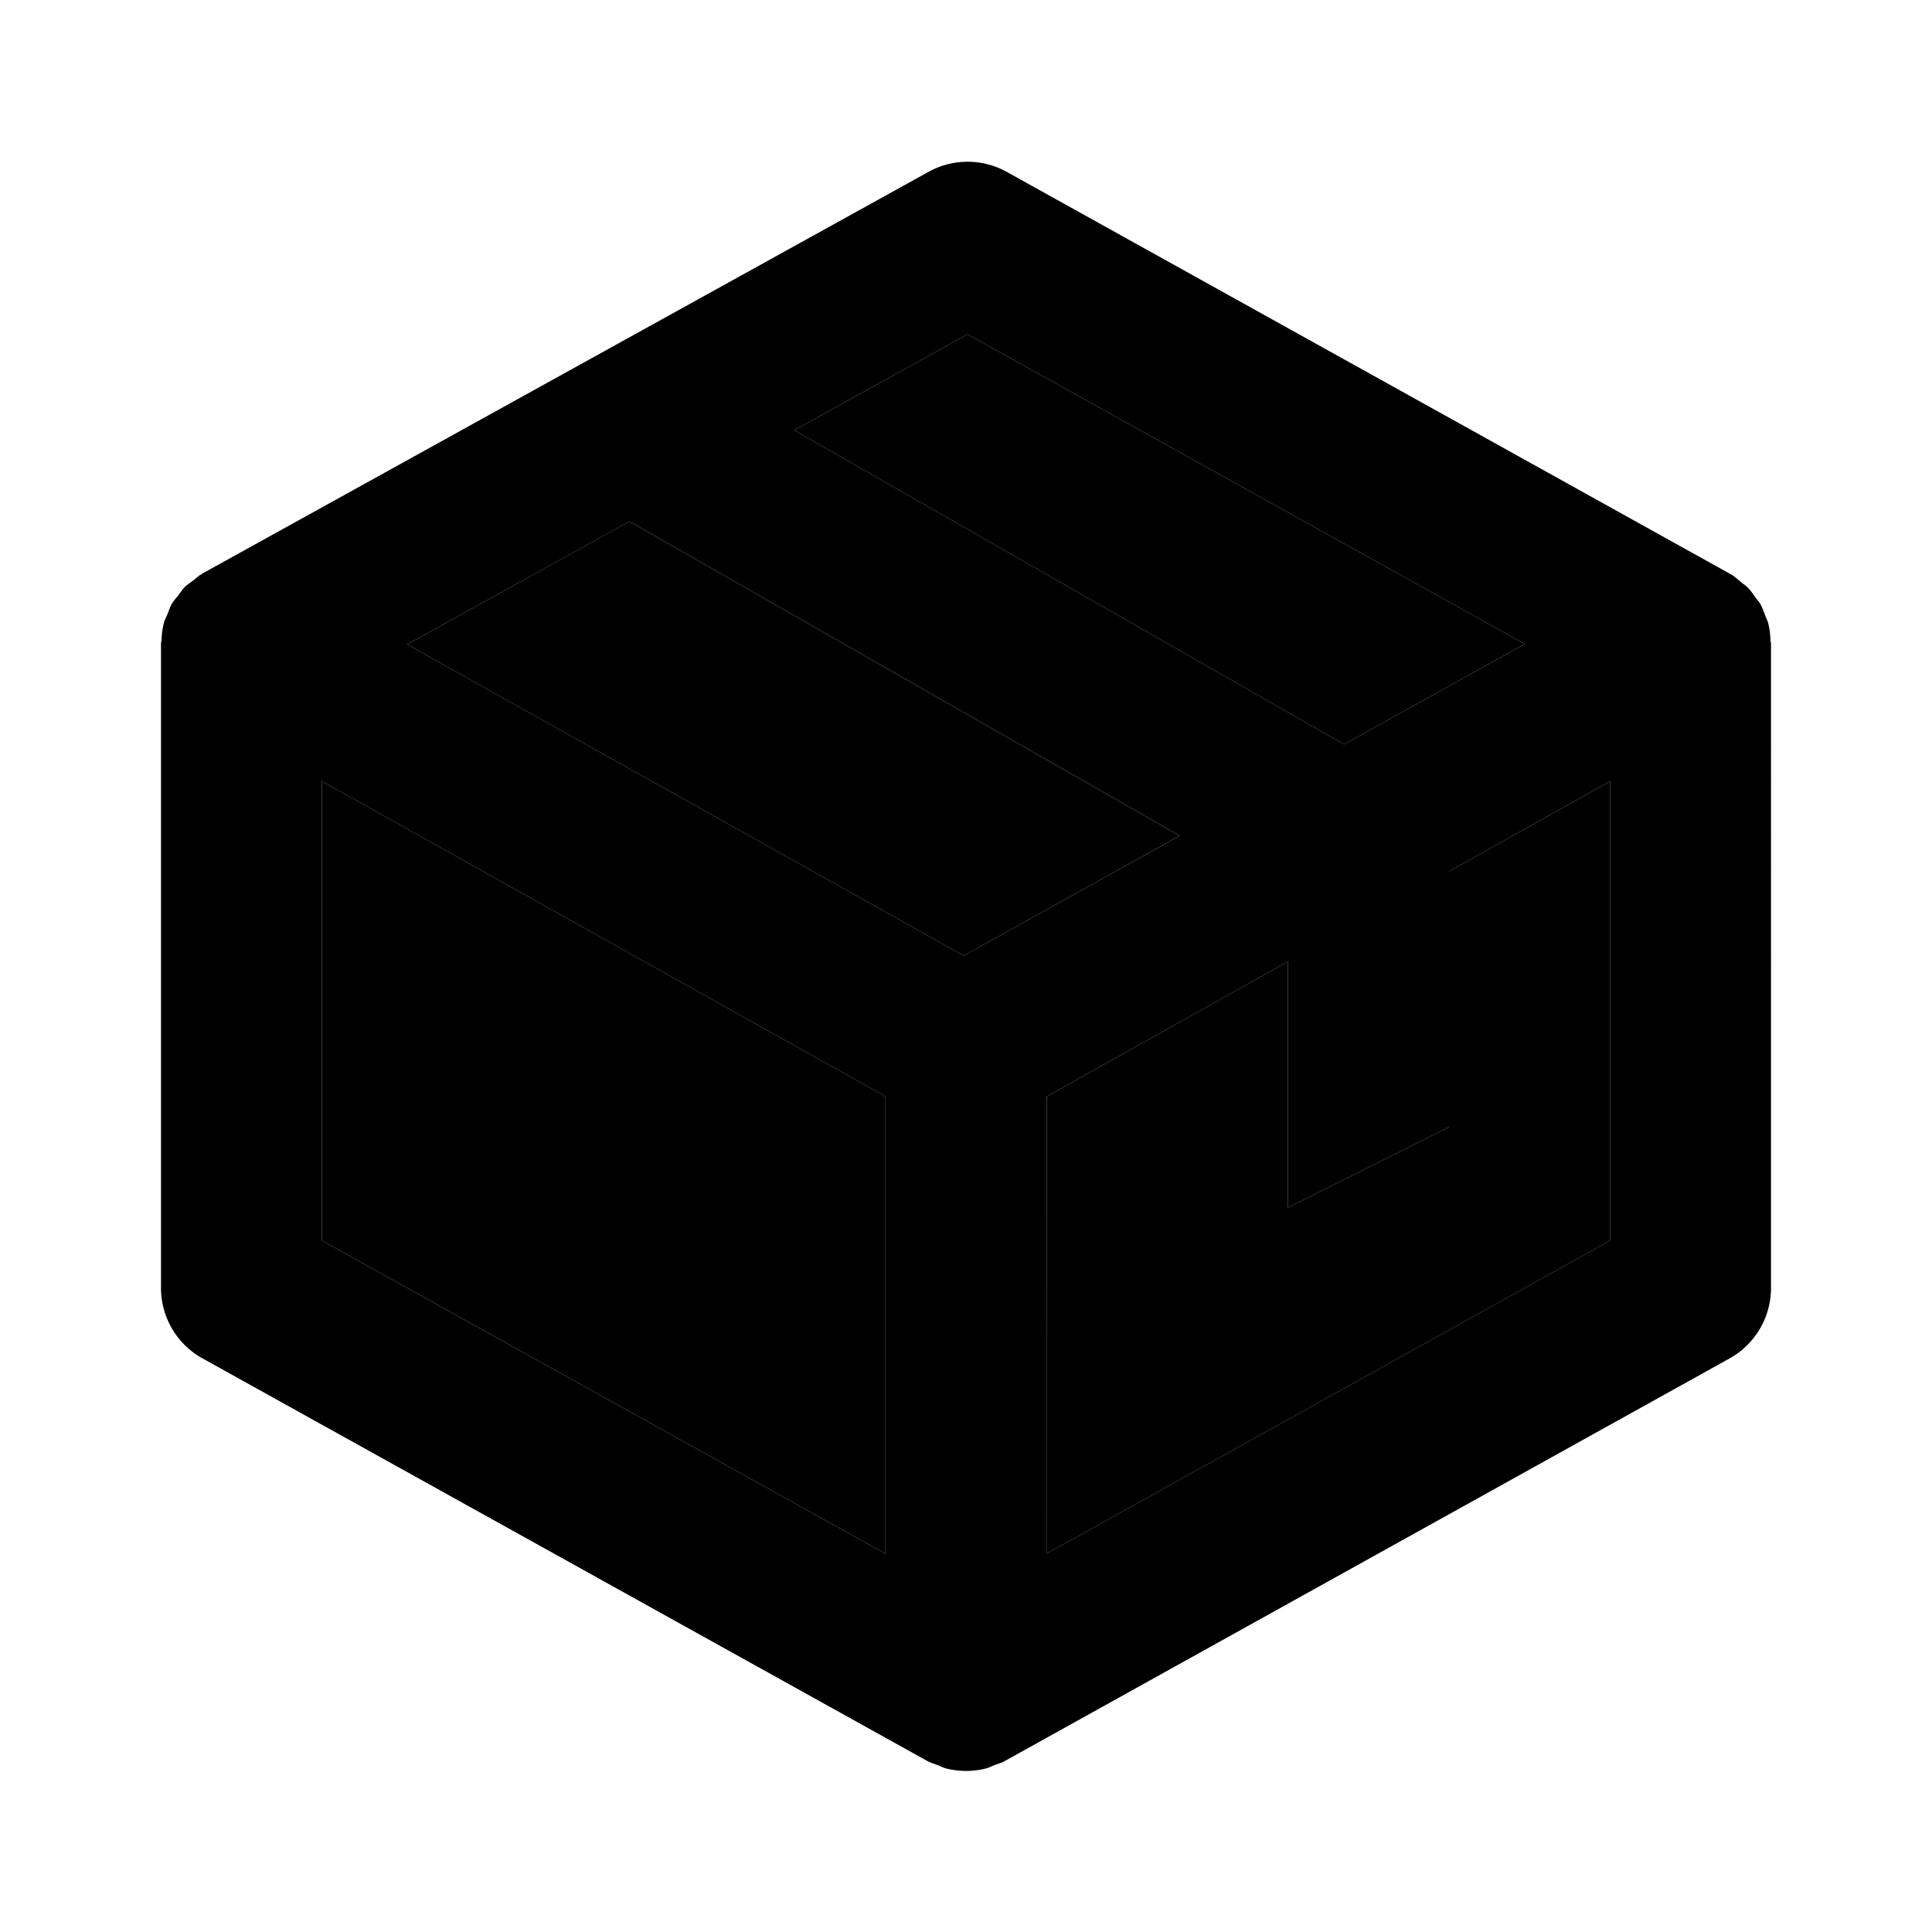 <svg xmlns="http://www.w3.org/2000/svg" viewBox="0 0 24 24"><path d="M5.058 8.005l6.914 3.867 2.681-1.49-6.834-3.905zM18 10.825V14l-2 1v-3.056l-2.998 1.678L13 19.301l7-3.89V9.706zm-7 2.796L4 9.705v5.706l7 3.89zm5.697-4.374L18.941 8 12.02 4.153 9.867 5.344z"/><path d="M21.993 7.95a.96.96 0 00-.029-.214c-.007-.025-.021-.049-.03-.074-.021-.057-.04-.113-.07-.165-.016-.027-.038-.049-.057-.075-.032-.045-.063-.091-.102-.13-.023-.022-.053-.04-.078-.061-.039-.032-.075-.067-.12-.094-.004-.003-.009-.003-.014-.006l-.008-.006-8.979-4.99a1.002 1.002 0 00-.97-.001l-9.021 4.99c-.003.003-.006.007-.011.01l-.01.004c-.035.02-.061.049-.094.073-.036.027-.074.051-.106.082-.03.031-.053.067-.079.102-.027.035-.057.066-.079.104-.026.043-.04.092-.059.139-.014.033-.032.064-.041.1a.975.975 0 00-.029.21c-.001.017-.007.032-.007.05V16c0 .363.197.698.515.874l8.978 4.987.001.001.002.001.02.011c.043.024.09.037.135.054.032.013.063.03.097.039a1.013 1.013 0 00.506 0c.033-.009.064-.026.097-.039.045-.017.092-.029.135-.054l.02-.011.002-.001.001-.001 8.978-4.987c.316-.176.513-.511.513-.874V7.998c0-.017-.006-.031-.007-.048zm-10.021 3.922L5.058 8.005 7.82 6.477l6.834 3.905-2.682 1.49zm.048-7.719L18.941 8l-2.244 1.247-6.83-3.903 2.153-1.191zM4 9.705l7 3.916v5.68l-7-3.89V9.705zm9 9.596l.002-5.679L16 11.944V15l2-1v-3.175l2-1.119v5.705l-7 3.89z"/></svg>